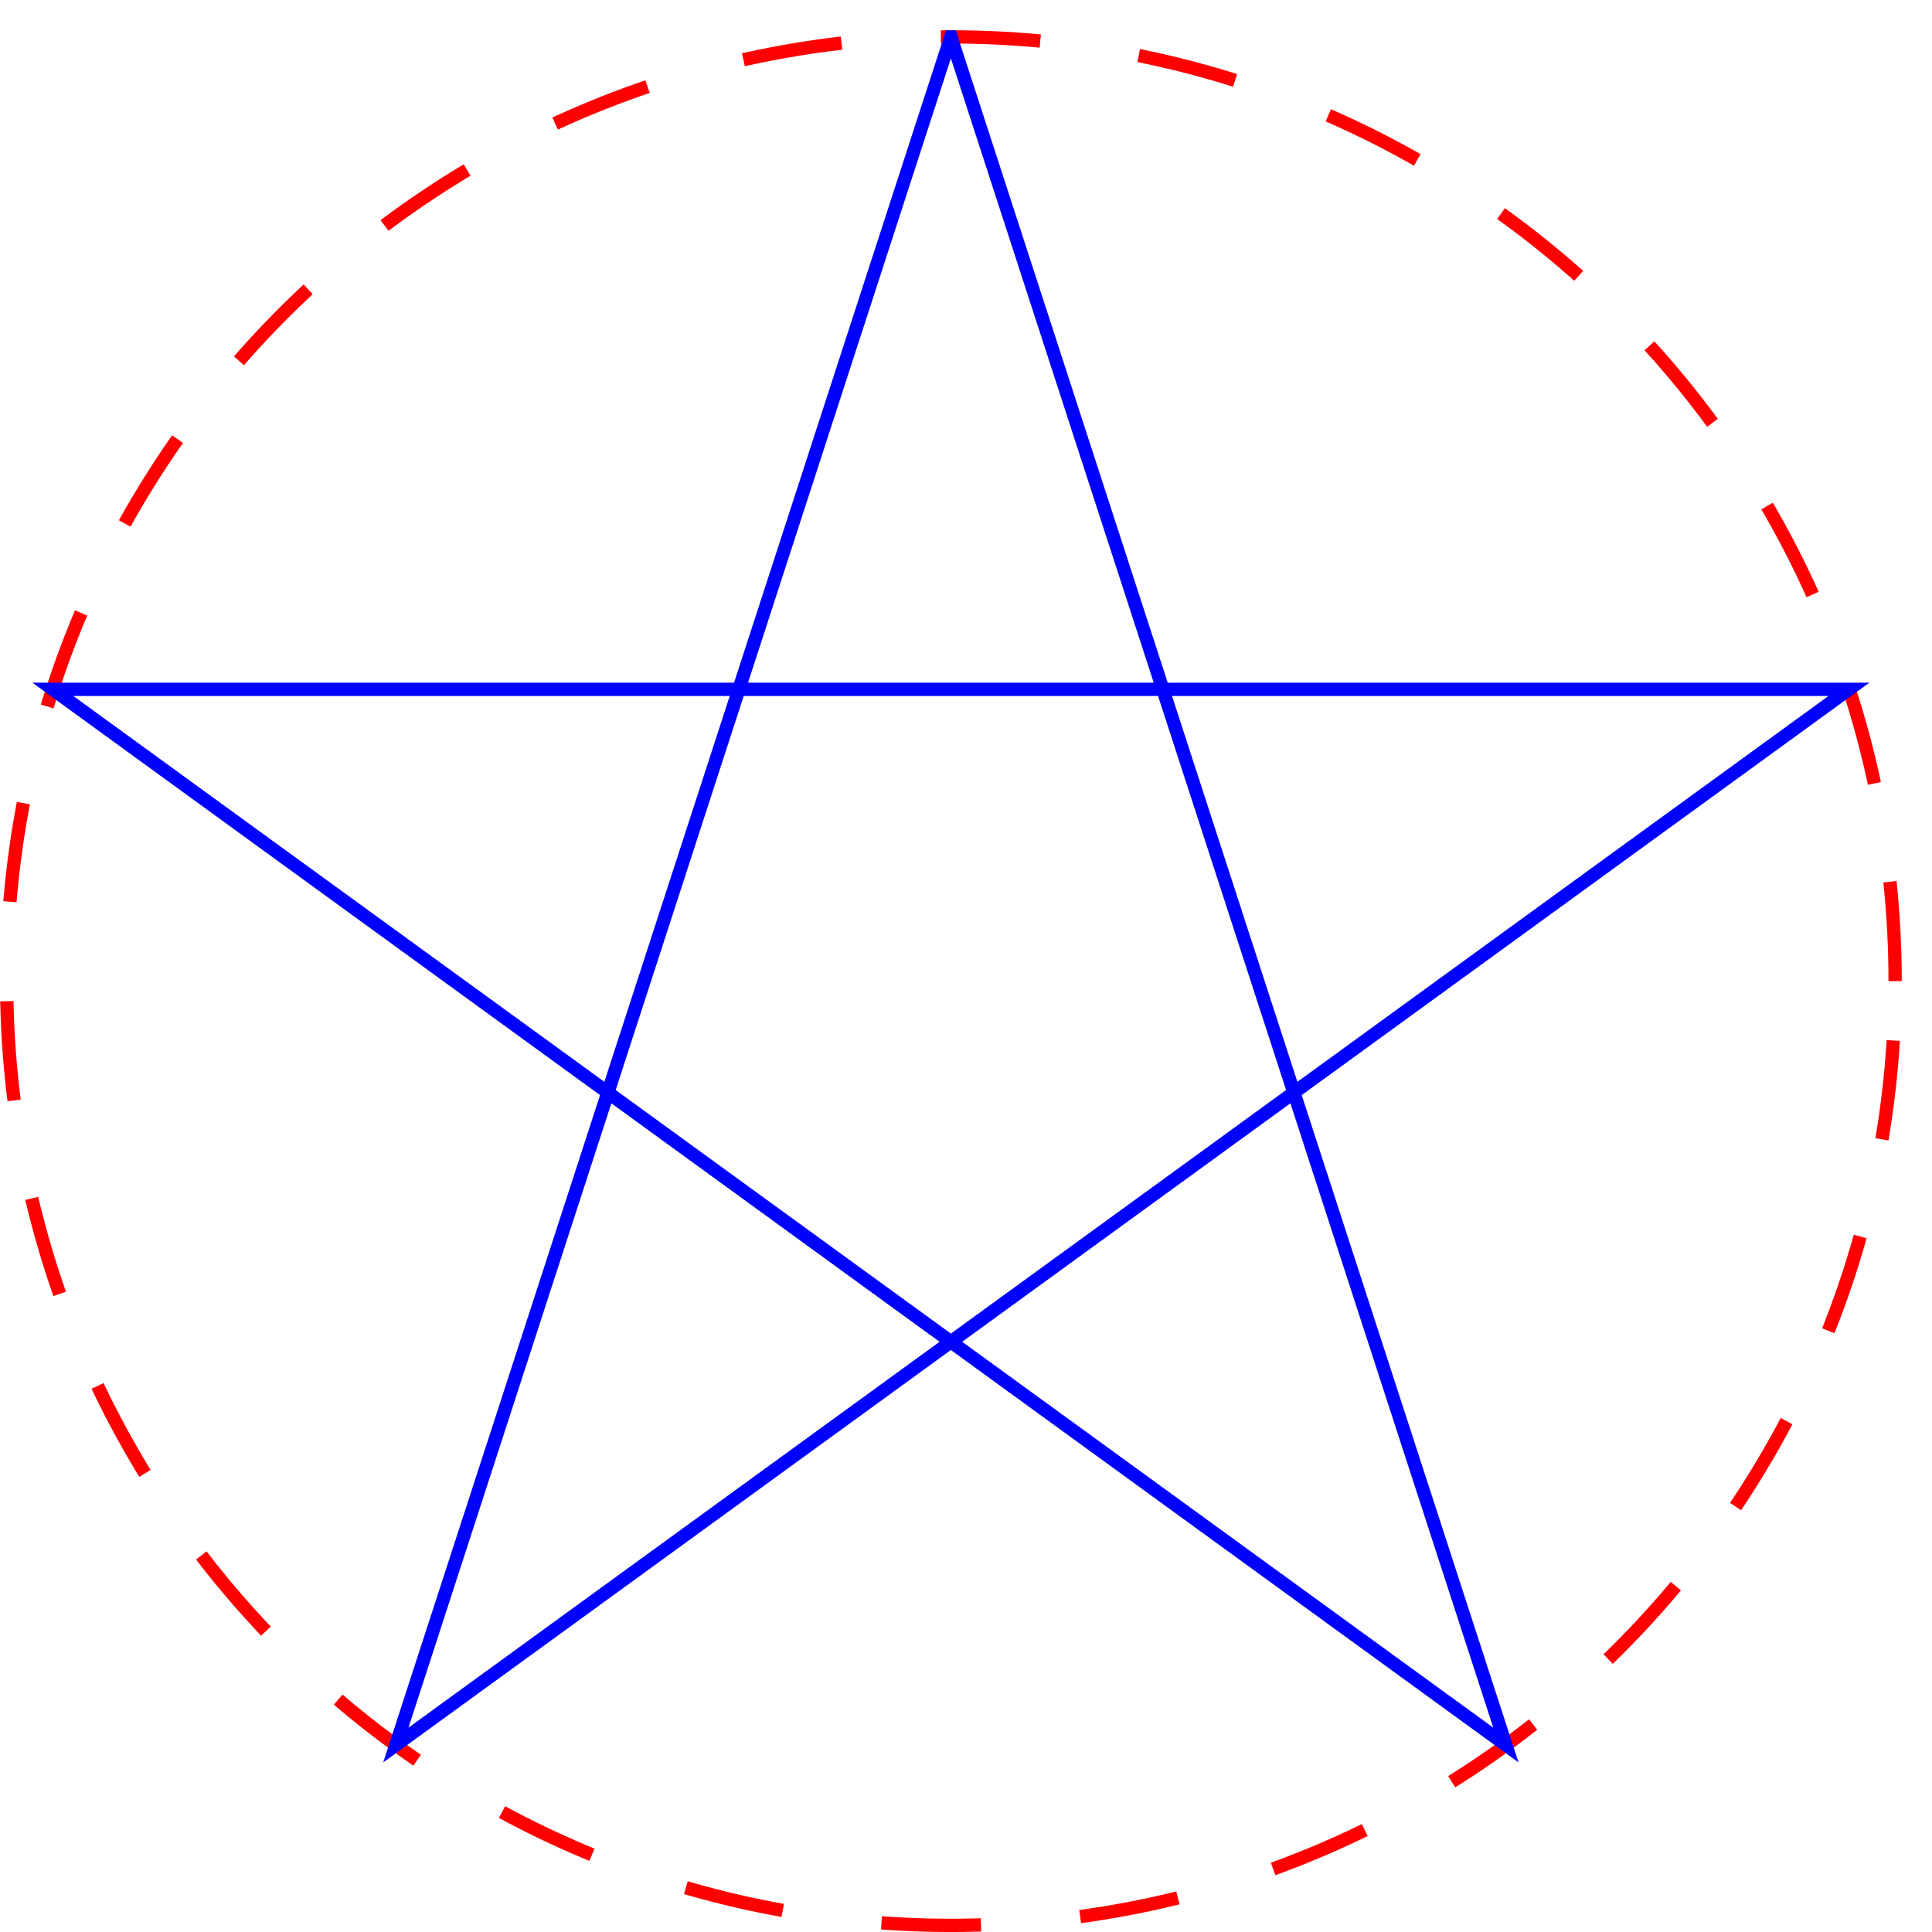 <?xml version="1.0" standalone="no"?>
<!DOCTYPE svg PUBLIC "-//W3C//DTD SVG 1.1//EN" "http://www.w3.org/Graphics/SVG/1.1/DTD/svg11.dtd">
<svg xmlns="http://www.w3.org/2000/svg" xmlns:xlink="http://www.w3.org/1999/xlink" version="1.1" width="2.046cm" height="2.046cm" viewBox="0 0 58 58">
<clipPath id="cp0">
<path transform="matrix(1,0,0,-1,0,58)" d="M 0 0 L 57.091 0 L 57.091 57.091 L 0 57.091 Z "/>
</clipPath>
<g clip-path="url(#cp0)">
<path transform="matrix(1,0,0,-1,28.546,29.454)" stroke-width=".399" stroke-linecap="butt" stroke-dasharray="2.989,2.989" stroke-miterlimit="10" stroke-linejoin="miter" fill="none" stroke="rgb(255,0,0)" d="M 28.347 0 C 28.347 15.656 15.656 28.347 0 28.347 C -15.656 28.347 -28.347 15.656 -28.347 0 C -28.347 -15.656 -15.656 -28.347 0 -28.347 C 15.656 -28.347 28.347 -15.656 28.347 0 Z M 0 0 "/>
<path transform="matrix(1,0,0,-1,28.546,29.454)" stroke-width=".399" stroke-linecap="butt" stroke-miterlimit="10" stroke-linejoin="miter" fill="none" stroke="rgb(0,0,255)" d="M 26.96 8.76 L -26.96 8.76 L 16.662 -22.933 L 0 28.347 L -16.662 -22.933 L 26.96 8.76 Z "/>
</g>
</svg>
